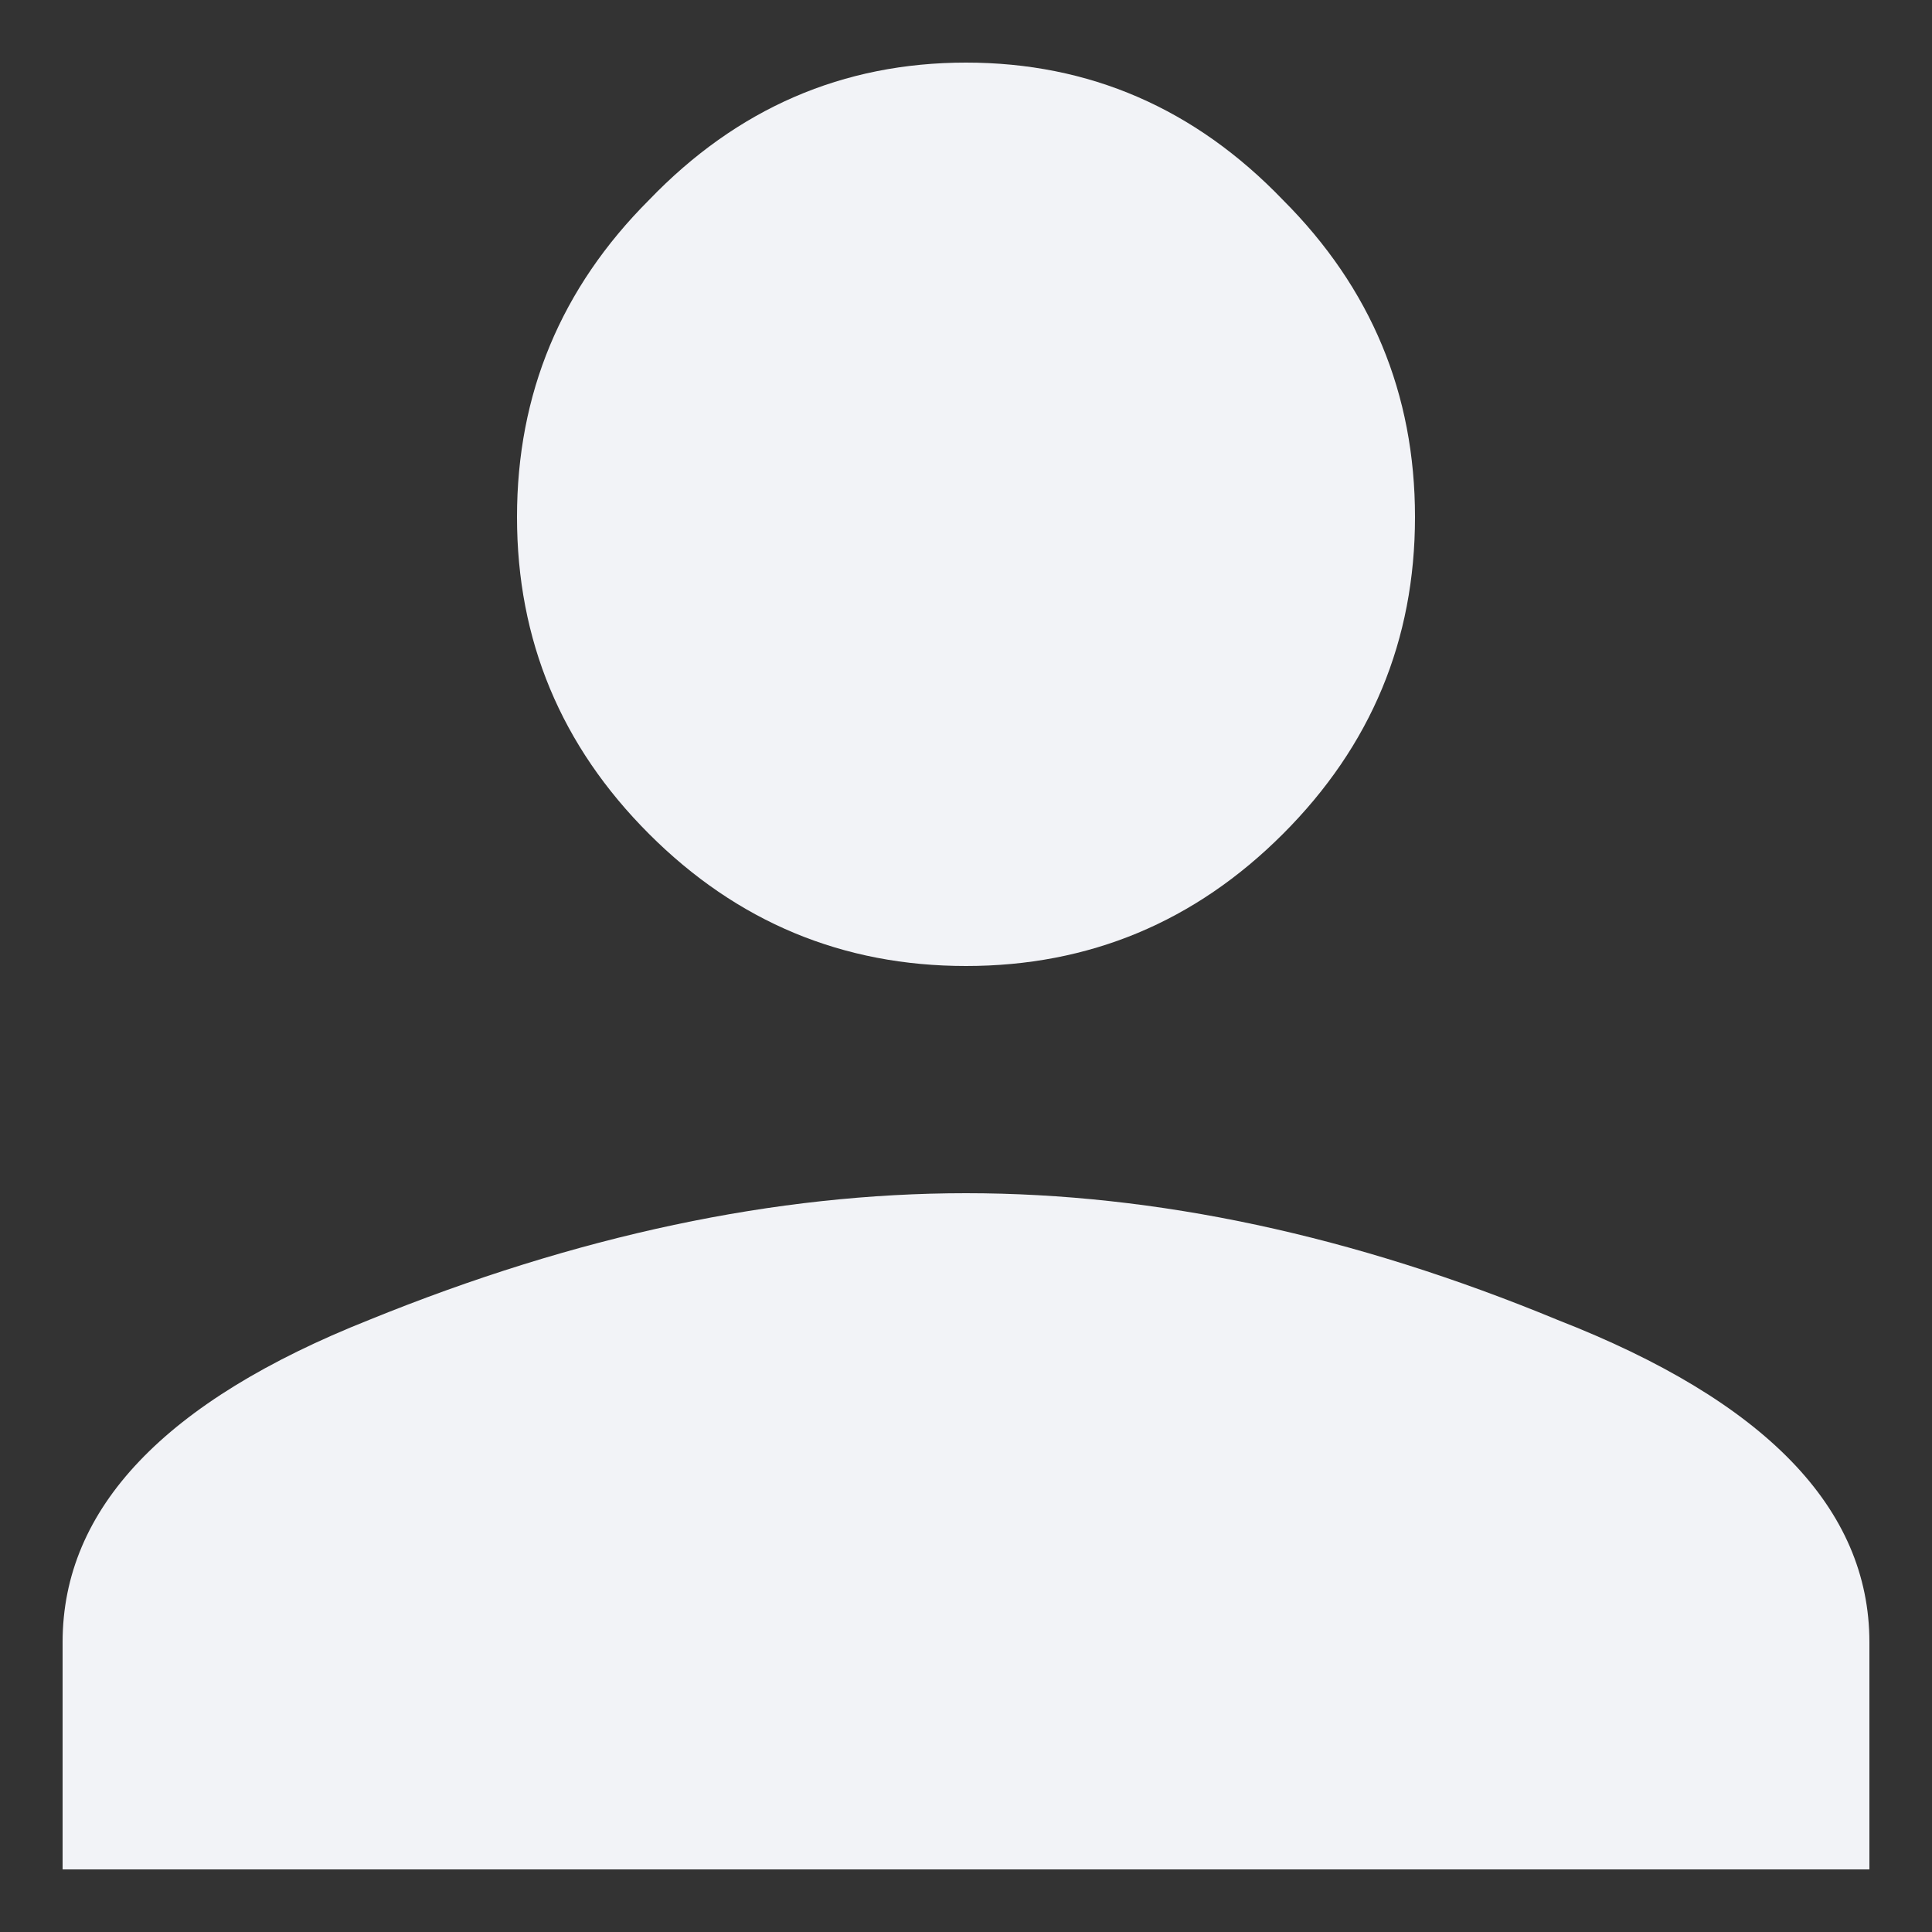 <svg width="20" height="20" viewBox="0 0 20 20" fill="none" xmlns="http://www.w3.org/2000/svg">
<rect x="0" y="0" width="20" height="20" fill="#333333" stroke="none"/>
<path d="M3.82 13.664C5.971 12.789 8.031 12.352 10 12.352C11.969 12.352 14.01 12.789 16.125 13.664C18.276 14.503 19.352 15.615 19.352 17V19.352H0.648V17C0.648 15.615 1.706 14.503 3.82 13.664ZM13.281 8.633C12.37 9.544 11.276 10 10 10C8.724 10 7.63 9.544 6.719 8.633C5.807 7.721 5.352 6.628 5.352 5.352C5.352 4.076 5.807 2.982 6.719 2.07C7.63 1.122 8.724 0.648 10 0.648C11.276 0.648 12.37 1.122 13.281 2.07C14.193 2.982 14.648 4.076 14.648 5.352C14.648 6.628 14.193 7.721 13.281 8.633Z" fill="#F2F3F7"/>
</svg>
